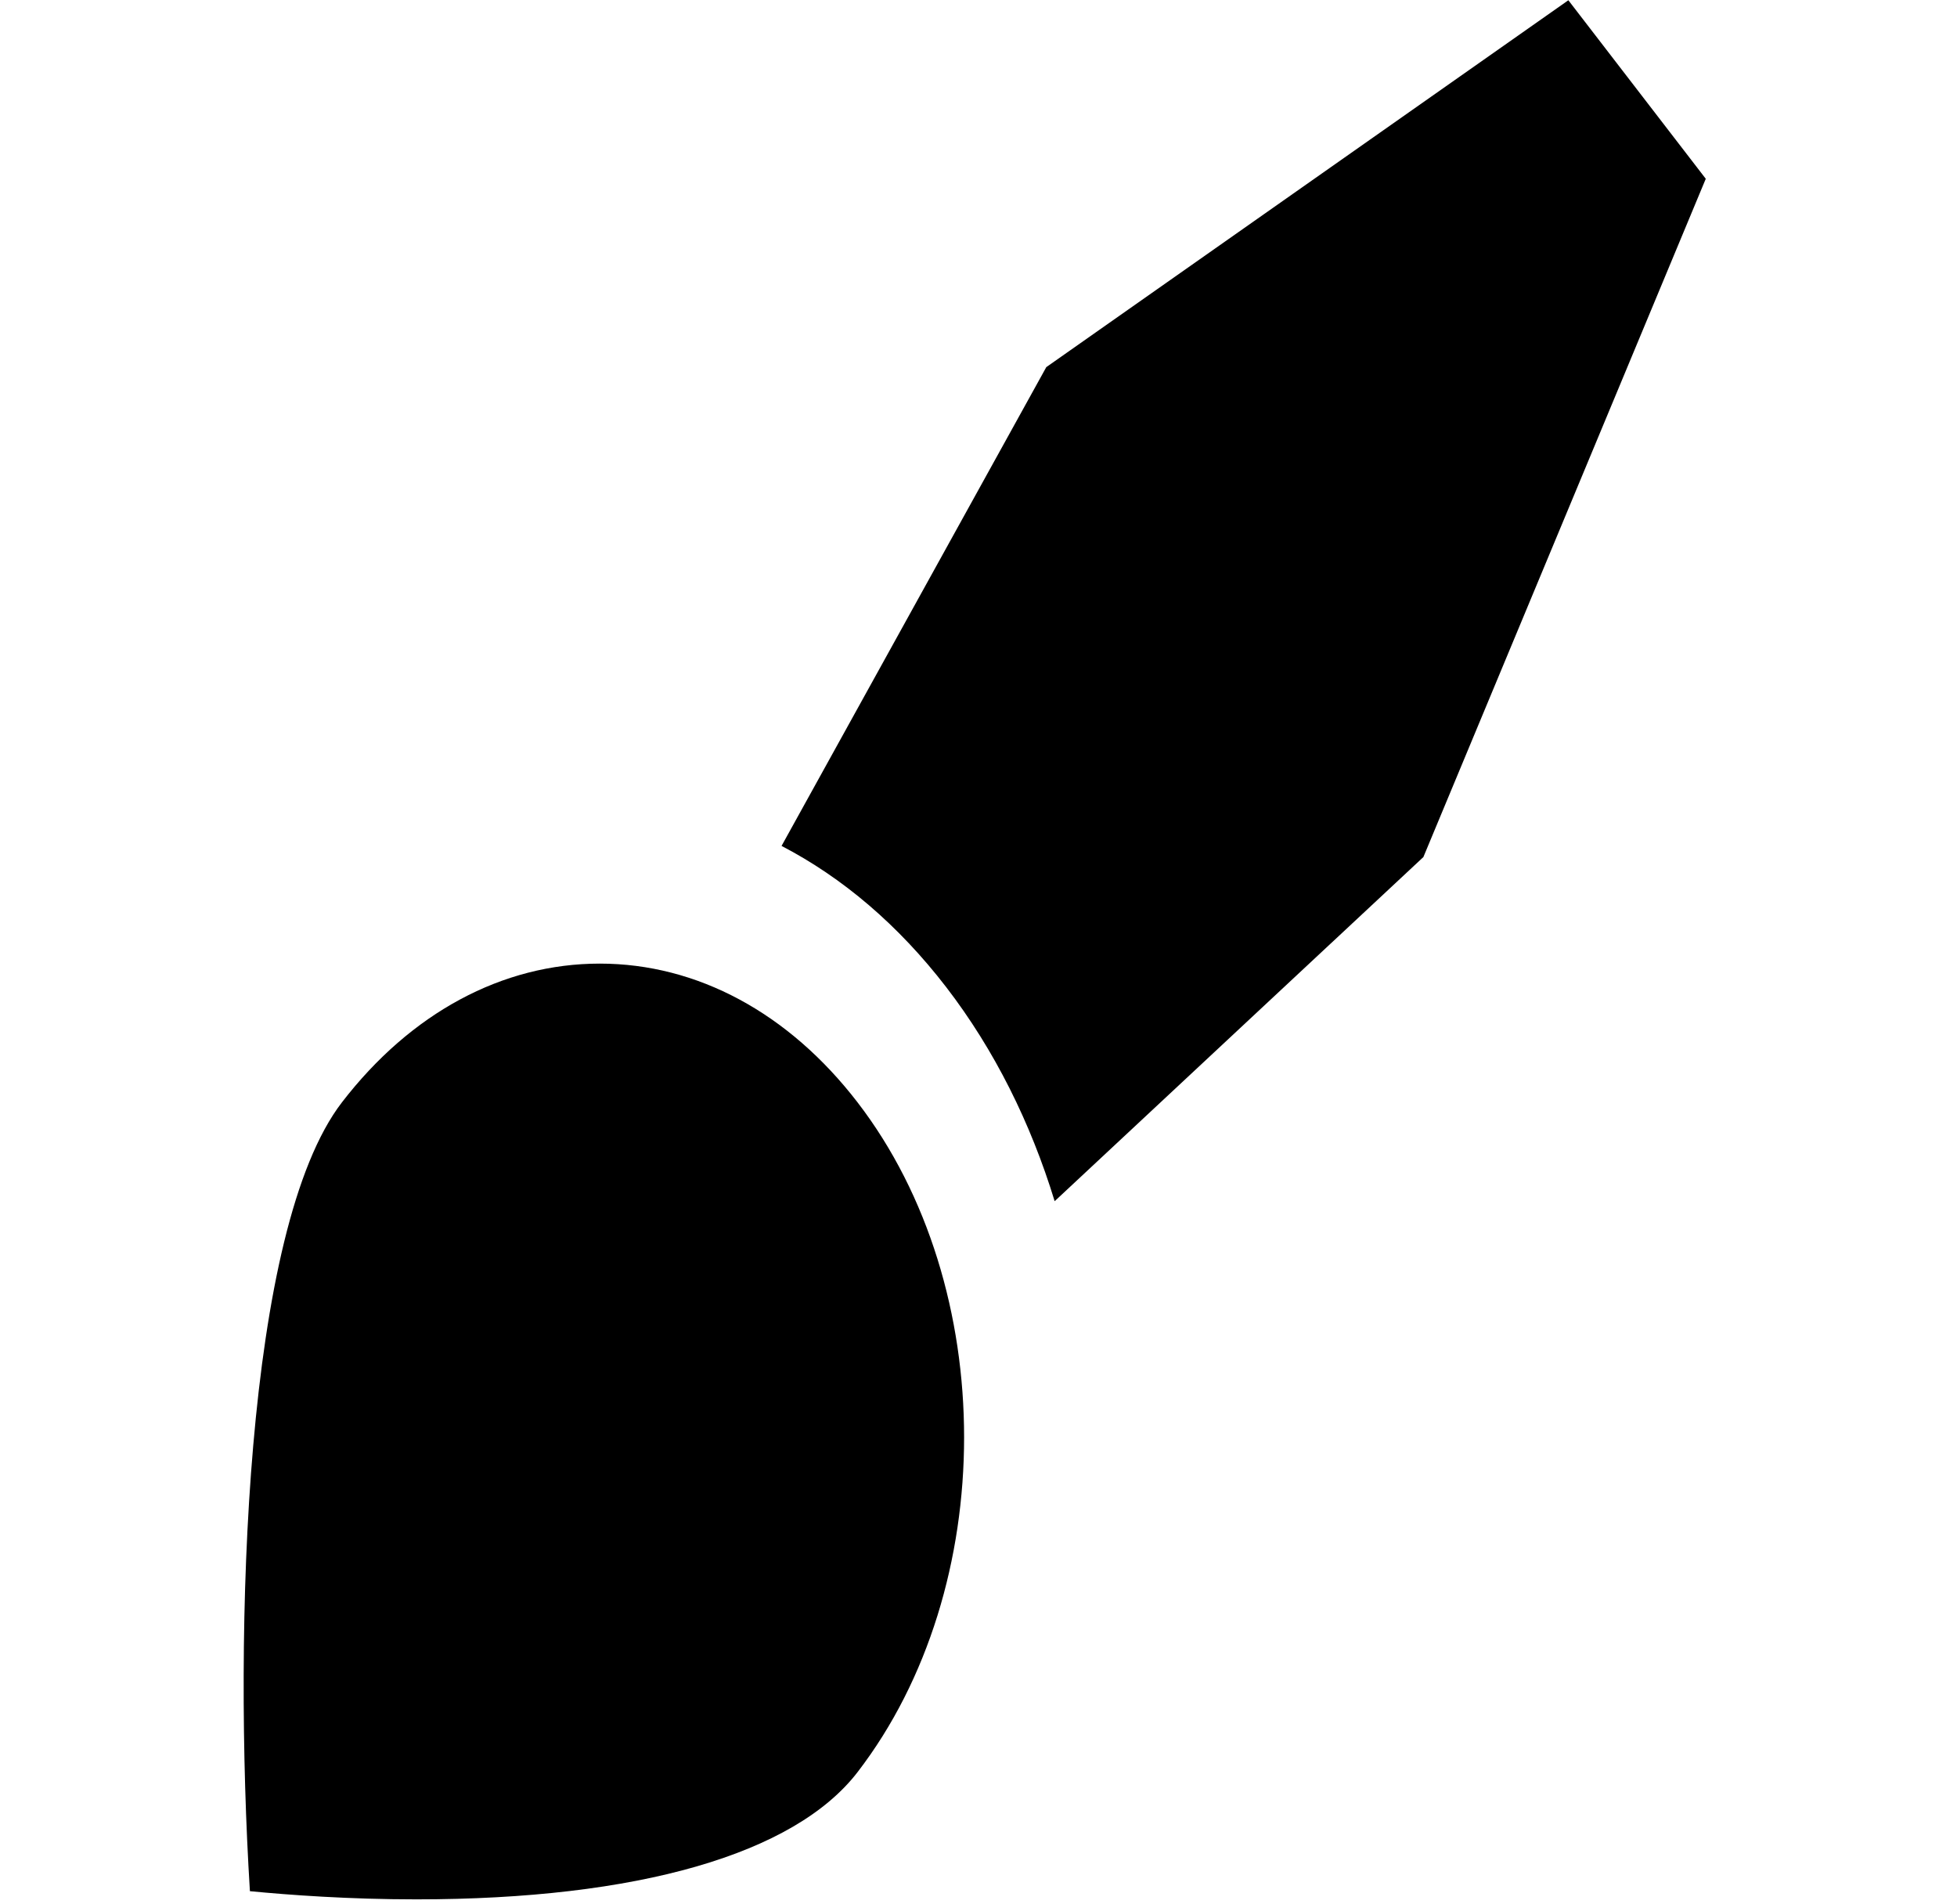 <?xml version="1.0" standalone="no"?>
<!DOCTYPE svg PUBLIC "-//W3C//DTD SVG 1.0//EN" "http://www.w3.org/TR/2001/REC-SVG-20010904/DTD/svg10.dtd">
<svg xmlns="http://www.w3.org/2000/svg" xmlns:xlink="http://www.w3.org/1999/xlink" id="body_1" width="110" height="107">

<g transform="matrix(0.107 0 0 0.139 0 0)">
	<g transform="matrix(3.64 0 0 3.64 128 0)">
	</g>
    <path transform="matrix(3.64 0 0 3.64 128 0)"  d="M101.386 109.648C 94.491 102.754 86.417 97.475 77.626 93.965L77.626 93.965L115.833 40.781L191.176 0.028L211.007 19.859L170.253 95.2L117.04 133.427C 113.596 124.765 108.384 116.648 101.386 109.648zM24.922 210.98C 56.867 210.98 79.478 205.962 88.59 196.851C 109.099 176.339 109.099 142.96 88.589 122.444C 78.653 112.509 65.44 107.037 51.387 107.037C 37.333 107.037 24.12 112.51 14.182 122.448C 0.122 136.508 -1.464 180.802 0.901 210.071C 6.613 210.497 15.209 210.98 24.922 210.98z" stroke="none" fill="#000000" fill-rule="nonzero" />
</g>
</svg>